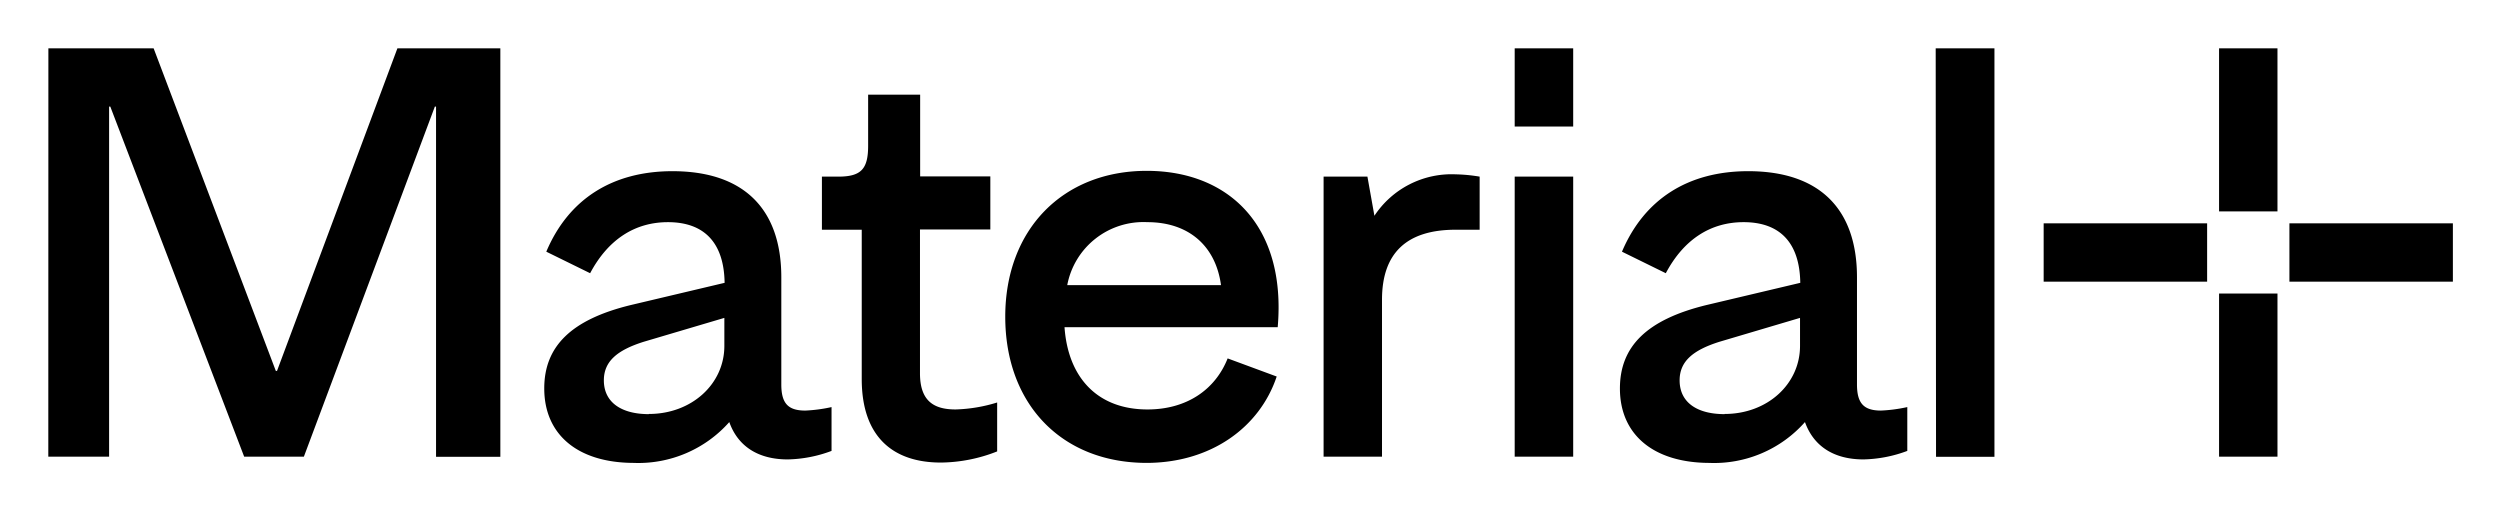 <svg xmlns="http://www.w3.org/2000/svg" role="img" viewBox="-11.26 -11.26 585.52 119.52"><title>Material+ (KCSP) logo</title><path fill="currentColor" d="M.072.052H24.718L53.338 75.609h.28L81.818.052h24.107V95.719H90.865V13.705h-.279L59.909 95.699H45.928L14.572 13.705h-.28v81.995H.052L.072.052zM116.209 79.715c0-9.846 6.291-16.124 20.272-19.532l21.969-5.202c-.14-9.427-4.793-14.21-13.282-14.21-7.669 0-13.98 3.986-18.214 11.958l-10.266-5.043c5.193-12.297 15.459-18.854 29.559-18.854 16.577 0 25.484 8.73 25.484 24.854v25.073c0 4.365 1.499 6.139 5.613 6.139 2.07-.092 4.128-.365 6.151-.817v10.264c-3.282 1.246-6.755 1.92-10.266 1.993-6.85 0-11.644-3.01-13.681-8.749-2.797 3.16-6.265 5.658-10.152 7.313a28.495 28.495 0 0 1-12.316 2.253c-13.062-.06-20.871-6.637-20.871-17.439zm24.506 5.979c9.986 0 17.675-6.976 17.675-15.944v-6.557l-18.913 5.601c-6.292 1.993-9.308 4.644-9.308 9.029 0 5.182 4.135 7.912 10.546 7.912v-.04zm49.851-8.171V42.544h-9.327V30.107h3.835c5.352 0 6.99-1.774 6.99-7.235V10.914h12.183v19.133h16.437v12.437h-16.477V76.167c0 6.557 3.295 8.47 8.348 8.47 3.302-.096 6.575-.646 9.727-1.634v11.46a36.577 36.577 0 0 1-13.142 2.611c-11.184.02-18.574-5.959-18.574-19.552zm33.613-14.609c0-20.509 13.562-34.161 33.134-34.161 19.174 0 32.734 12.835 30.677 36.612h-49.93c.819 11.759 7.669 19.273 19.433 19.273 9.187 0 15.878-4.644 18.774-11.958l11.484 4.245c-3.995 11.958-15.459 20.23-30.538 20.23-19.832-.06-33.034-13.752-33.034-34.241zm50.53-7.394c-1.238-9.148-7.53-14.749-17.256-14.749-4.385-.22-8.7 1.153-12.148 3.865-3.448 2.712-5.795 6.578-6.606 10.884h36.01zm24.027-25.412h10.266l1.637 9.168c2.059-3.124 4.895-5.662 8.232-7.363 3.336-1.702 7.059-2.509 10.802-2.343 1.881.041 3.757.221 5.612.538V42.544h-5.612c-11.504 0-17.256 5.468-17.256 16.403v36.752h-13.681V30.107zM343.493.052h13.701V18.369h-13.701V.052zm0 30.055h13.701v65.592h-13.701V30.108zm24.647 49.607c0-9.846 6.311-16.124 20.272-19.532l21.969-5.202c-.14-9.427-4.793-14.21-13.281-14.21-7.67 0-13.981 3.986-18.215 11.958l-10.266-5.043c5.213-12.297 15.478-18.854 29.579-18.854 16.577 0 25.464 8.73 25.464 24.854v25.073c0 4.365 1.518 6.139 5.612 6.139 2.077-.093 4.143-.366 6.172-.817v10.264c-3.283 1.243-6.755 1.917-10.266 1.993-6.85 0-11.643-3.01-13.701-8.749-2.792 3.161-6.257 5.66-10.141 7.315-3.883 1.655-8.088 2.424-12.307 2.252-13.062-.06-20.891-6.637-20.891-17.439zm24.526 5.979c9.986 0 17.655-6.976 17.655-15.944v-6.557l-18.894 5.601c-6.291 1.993-9.306 4.644-9.306 9.029 0 5.182 4.094 7.912 10.545 7.912v-.04zM442.095.052h13.76V95.719h-13.681L442.095.052zm25.286 54.651V41.05h38.286v13.652h-38.286zm57.558 0V41.05h38.286v13.652h-38.286zm-2.797 40.996h-13.68v-38.207h13.68v38.207zm0-57.44h-13.68V.052h13.68V38.259z"/></svg>